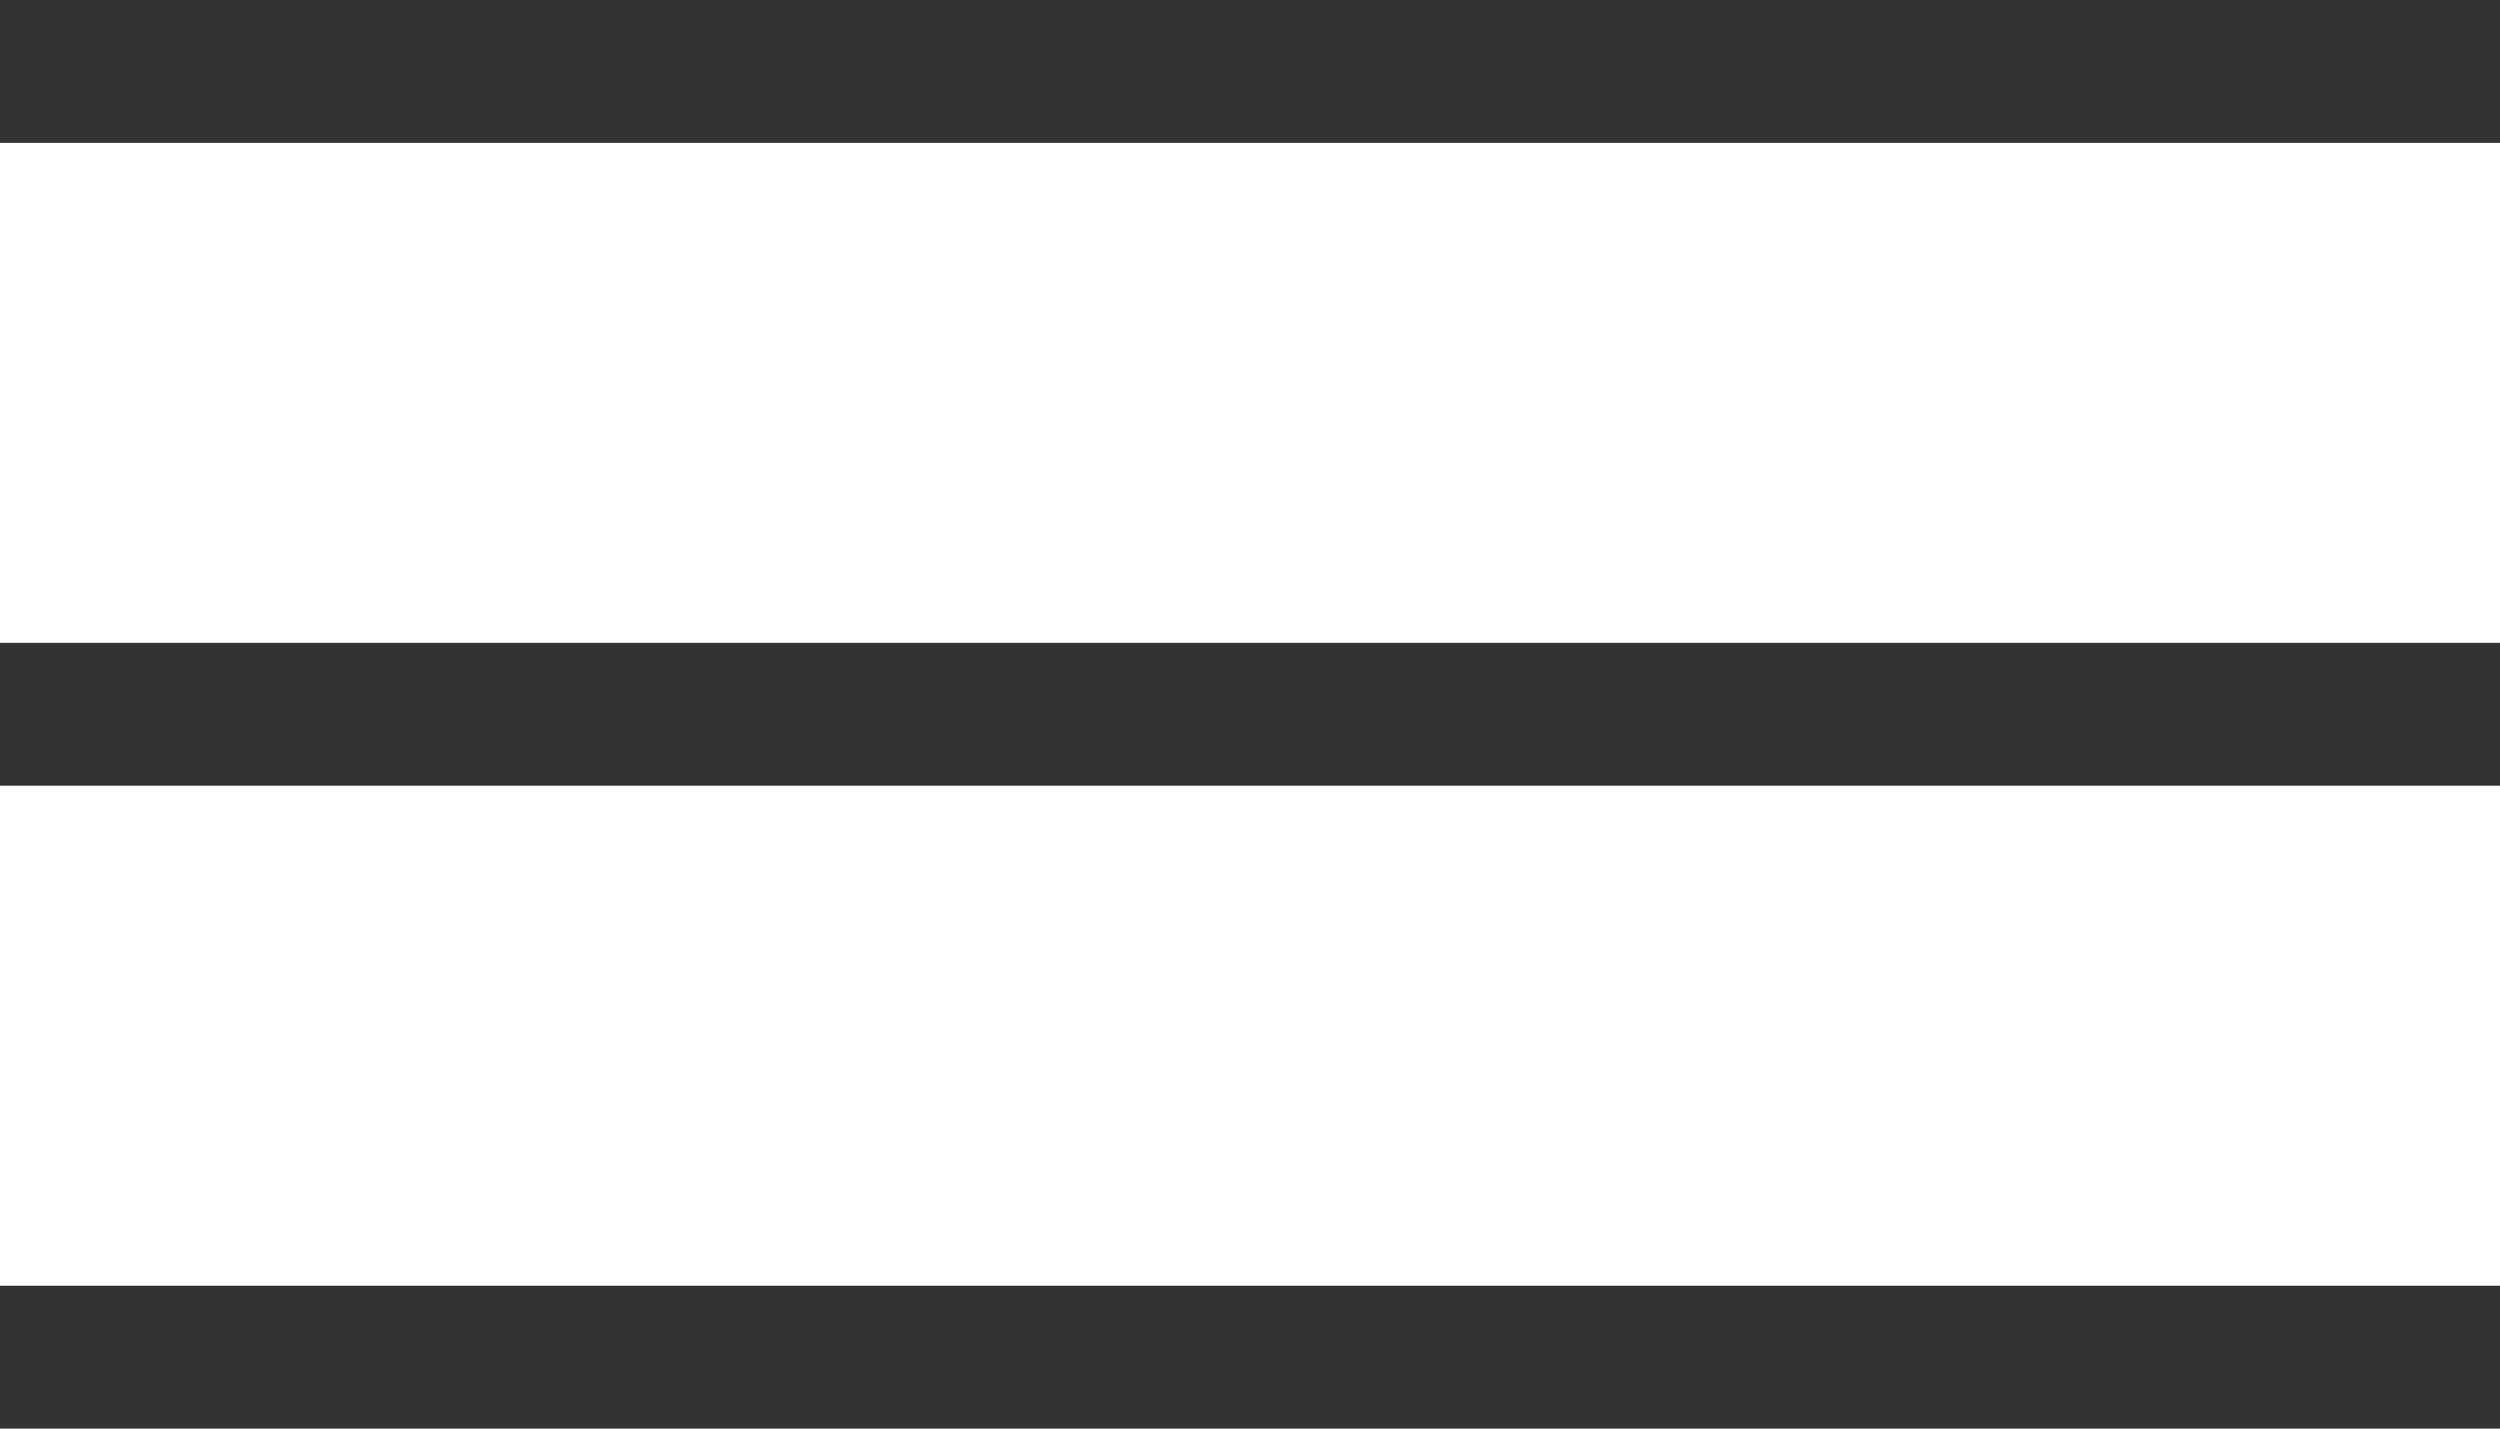 <svg width="35" height="20" viewBox="0 0 35 20" fill="none" xmlns="http://www.w3.org/2000/svg">
<line y1="1" x2="35" y2="1" stroke="#333333" stroke-width="2"/>
<line y1="10" x2="35" y2="10" stroke="#333333" stroke-width="2"/>
<line y1="19" x2="35" y2="19" stroke="#333333" stroke-width="2"/>
</svg>
